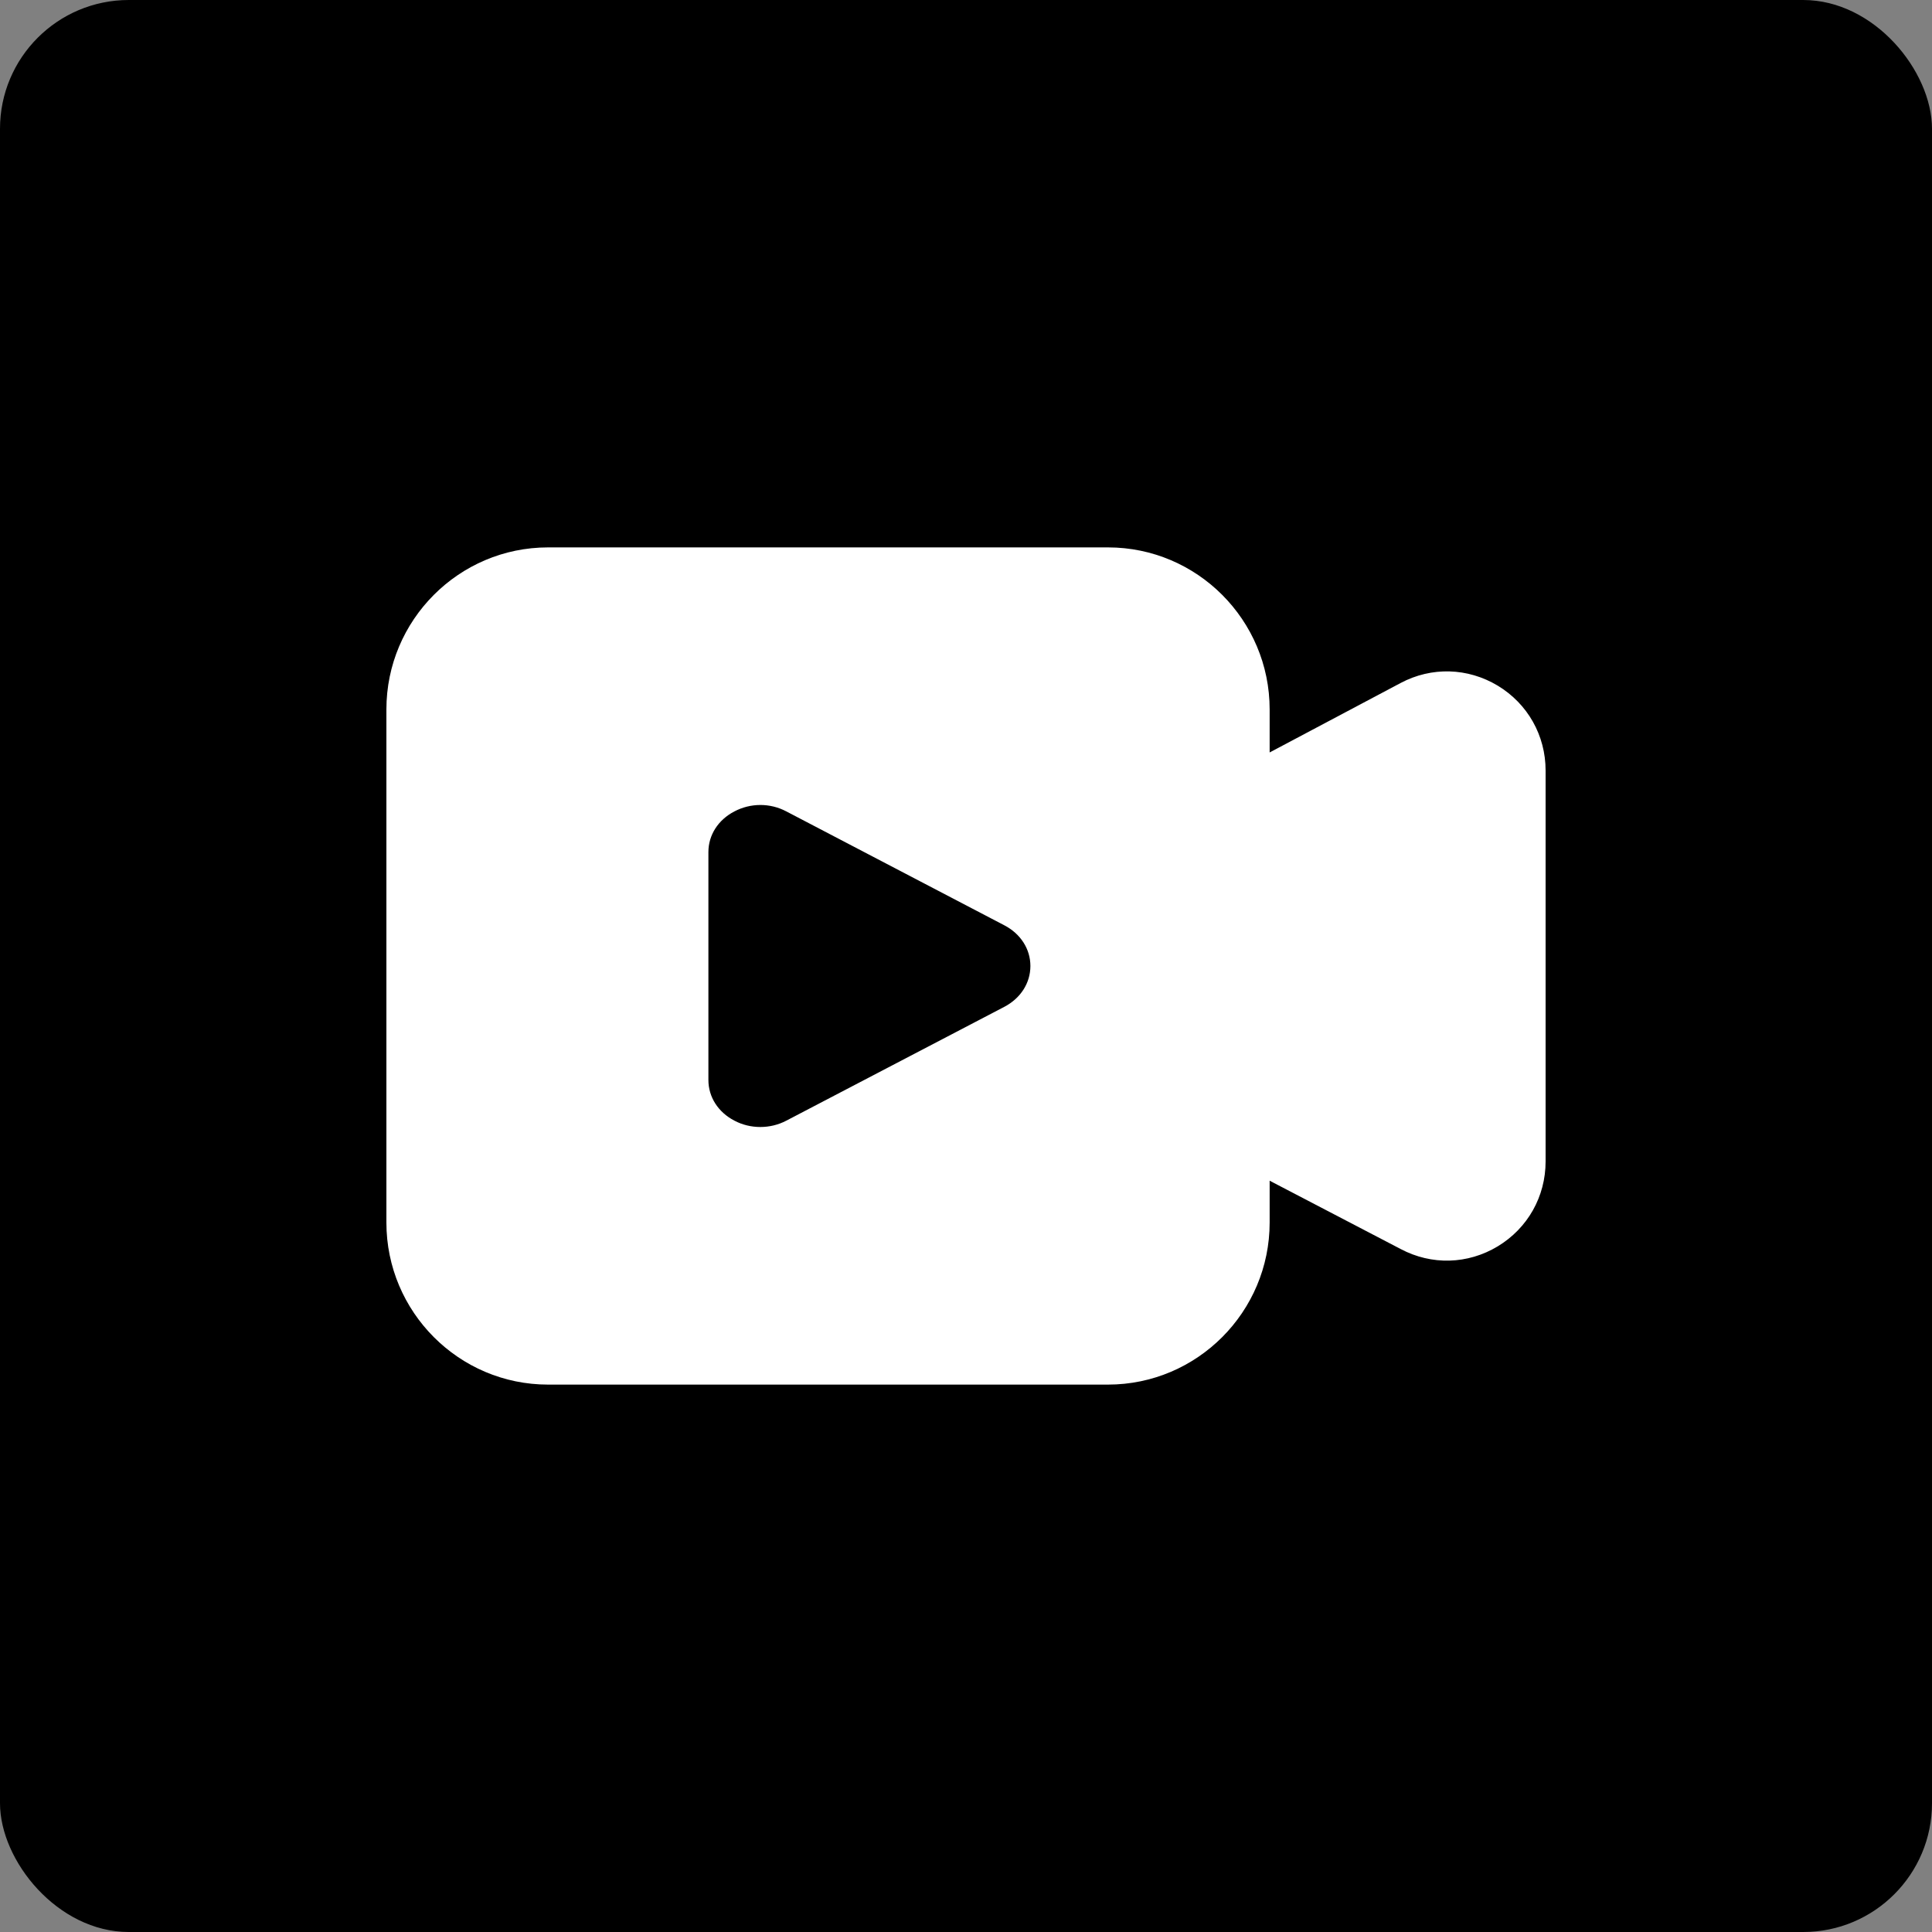 <?xml version="1.0" encoding="UTF-8"?>
<svg viewBox="0 0 30 30" version="1.1" xmlns="http://www.w3.org/2000/svg" xmlns:xlink="http://www.w3.org/1999/xlink">
    <rect x="0" y="0" width="30" height="30" fill="#808080" stroke="none"/>
    <g id="多端组件" stroke="none" stroke-width="1">
        <g id="文件上传" transform="translate(-505, -1942)">
            <g id="视频" transform="translate(505, 1942)">
                <rect id="矩形" x="0" y="0" width="30" height="30" rx="2"></rect>
                <g id="编组" transform="translate(5, 5)">
                    <rect id="矩形" fill="#D8D8D8" opacity="0" x="0" y="0" width="20" height="20"></rect>
                    <path d="M18.257,5.647 C17.791,5.367 17.229,5.351 16.75,5.605 L14.715,6.684 L14.715,6.016 C14.715,4.629 13.589,3.5 12.205,3.5 L3.51,3.5 C2.126,3.5 1,4.629 1,6.016 L1,13.984 C1,15.371 2.126,16.5 3.51,16.5 L12.205,16.5 C13.589,16.5 14.715,15.371 14.715,13.984 L14.715,13.334 L16.75,14.395 C17.229,14.649 17.791,14.634 18.257,14.353 C18.722,14.072 19,13.58 19,13.035 L19,6.965 C19,6.42 18.722,5.928 18.257,5.647 M10.597,10.633 L7.209,12.402 C7.083,12.468 6.944,12.5 6.807,12.5 C6.668,12.5 6.529,12.468 6.403,12.401 C6.151,12.27 6,12.034 6,11.77 L6,8.231 C6,7.967 6.151,7.731 6.403,7.6 C6.655,7.467 6.957,7.466 7.209,7.599 L10.597,9.369 C10.849,9.501 11,9.737 11,10 C11,10.264 10.849,10.5 10.597,10.633" id="Fill-1" fill="#FFFFFF"></path>
                </g>
            </g>
        </g>
    </g>
</svg>